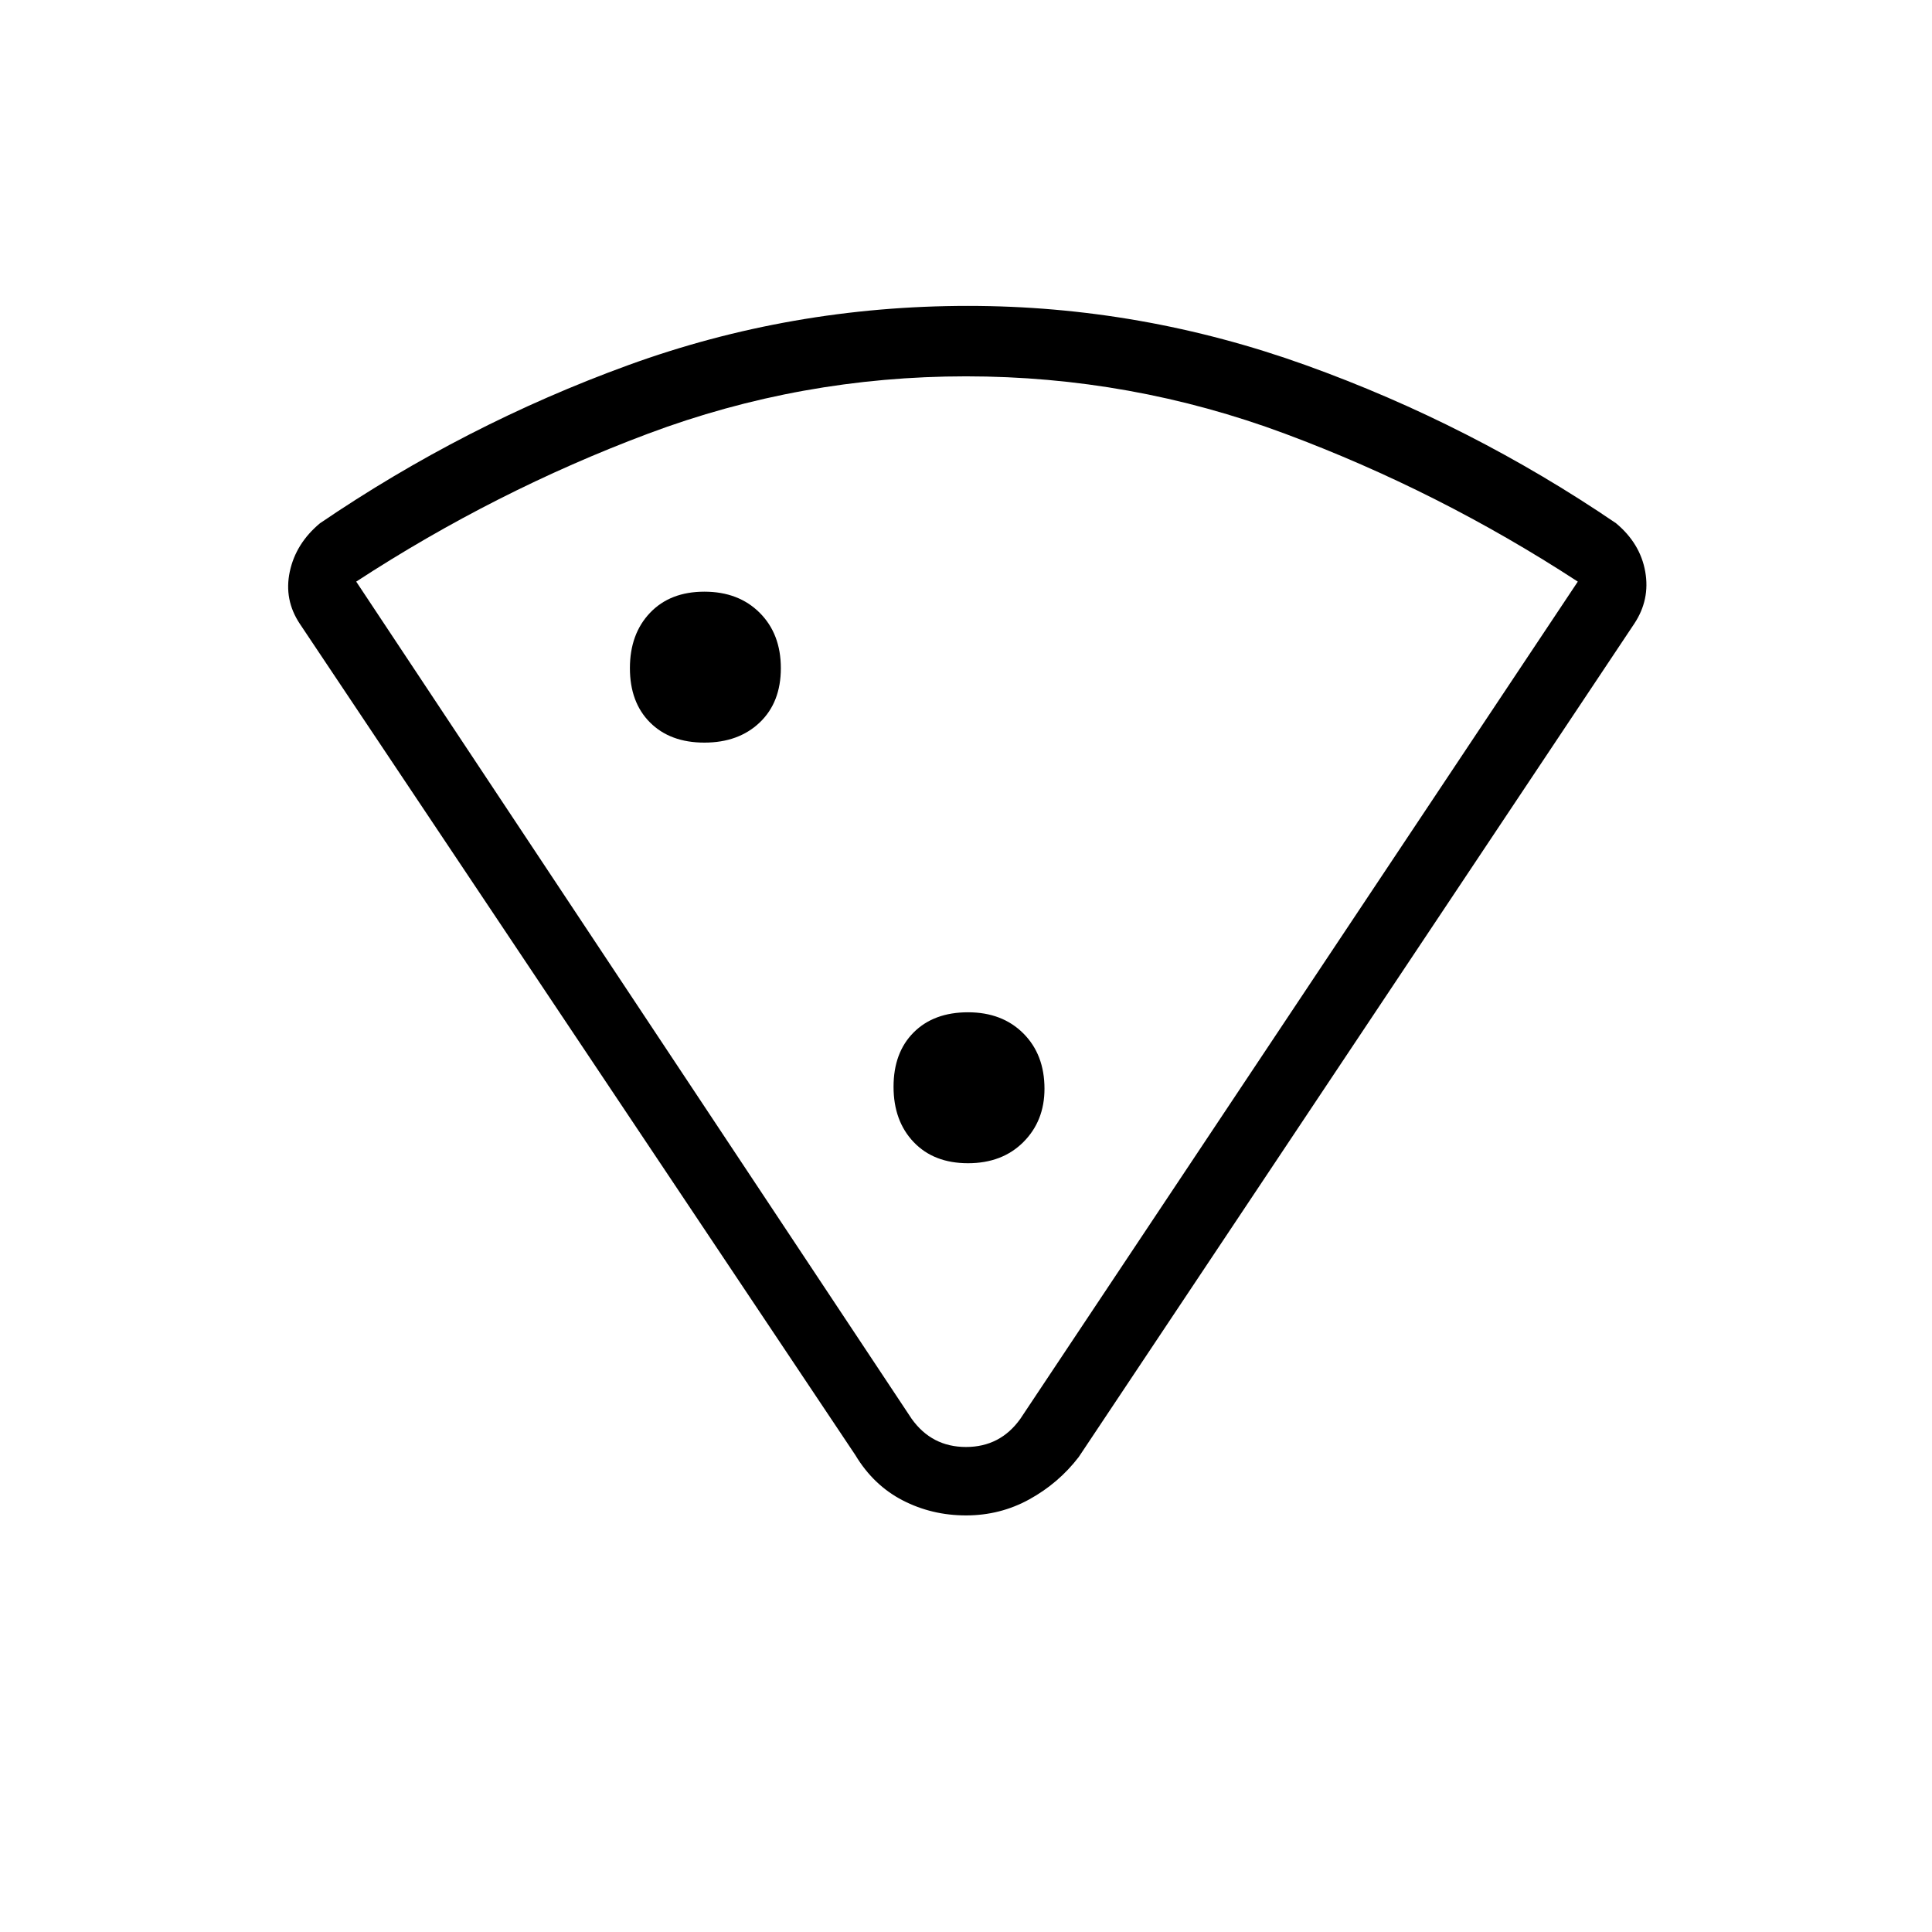 <svg xmlns="http://www.w3.org/2000/svg" height="48" width="48"><path d="M24 37.65q-.85 0-1.575-.375T21.25 36.15L7.45 15.5q-.4-.6-.25-1.3.15-.7.75-1.2 3.6-2.45 7.65-3.925Q19.65 7.6 24.05 7.6q4.3 0 8.4 1.475 4.1 1.475 7.7 3.925.6.5.725 1.2t-.275 1.3L26.8 36.2q-.5.65-1.225 1.05-.725.4-1.575.4Zm-1.35-2.4q.5.7 1.35.7.85 0 1.35-.7l13.85-20.8q-3.45-2.25-7.275-3.675Q28.1 9.35 24 9.35t-7.9 1.425Q12.3 12.2 8.85 14.45Zm-5.15-16.8q.85 0 1.375-.5t.525-1.35q0-.85-.525-1.375T17.5 14.7q-.85 0-1.35.525-.5.525-.5 1.375t.5 1.35q.5.5 1.35.5Zm6.55 10.45q.85 0 1.375-.525t.525-1.325q0-.85-.525-1.375t-1.375-.525q-.85 0-1.35.5-.5.5-.5 1.35 0 .85.5 1.375t1.35.525Zm0-6.2Z"/></svg>